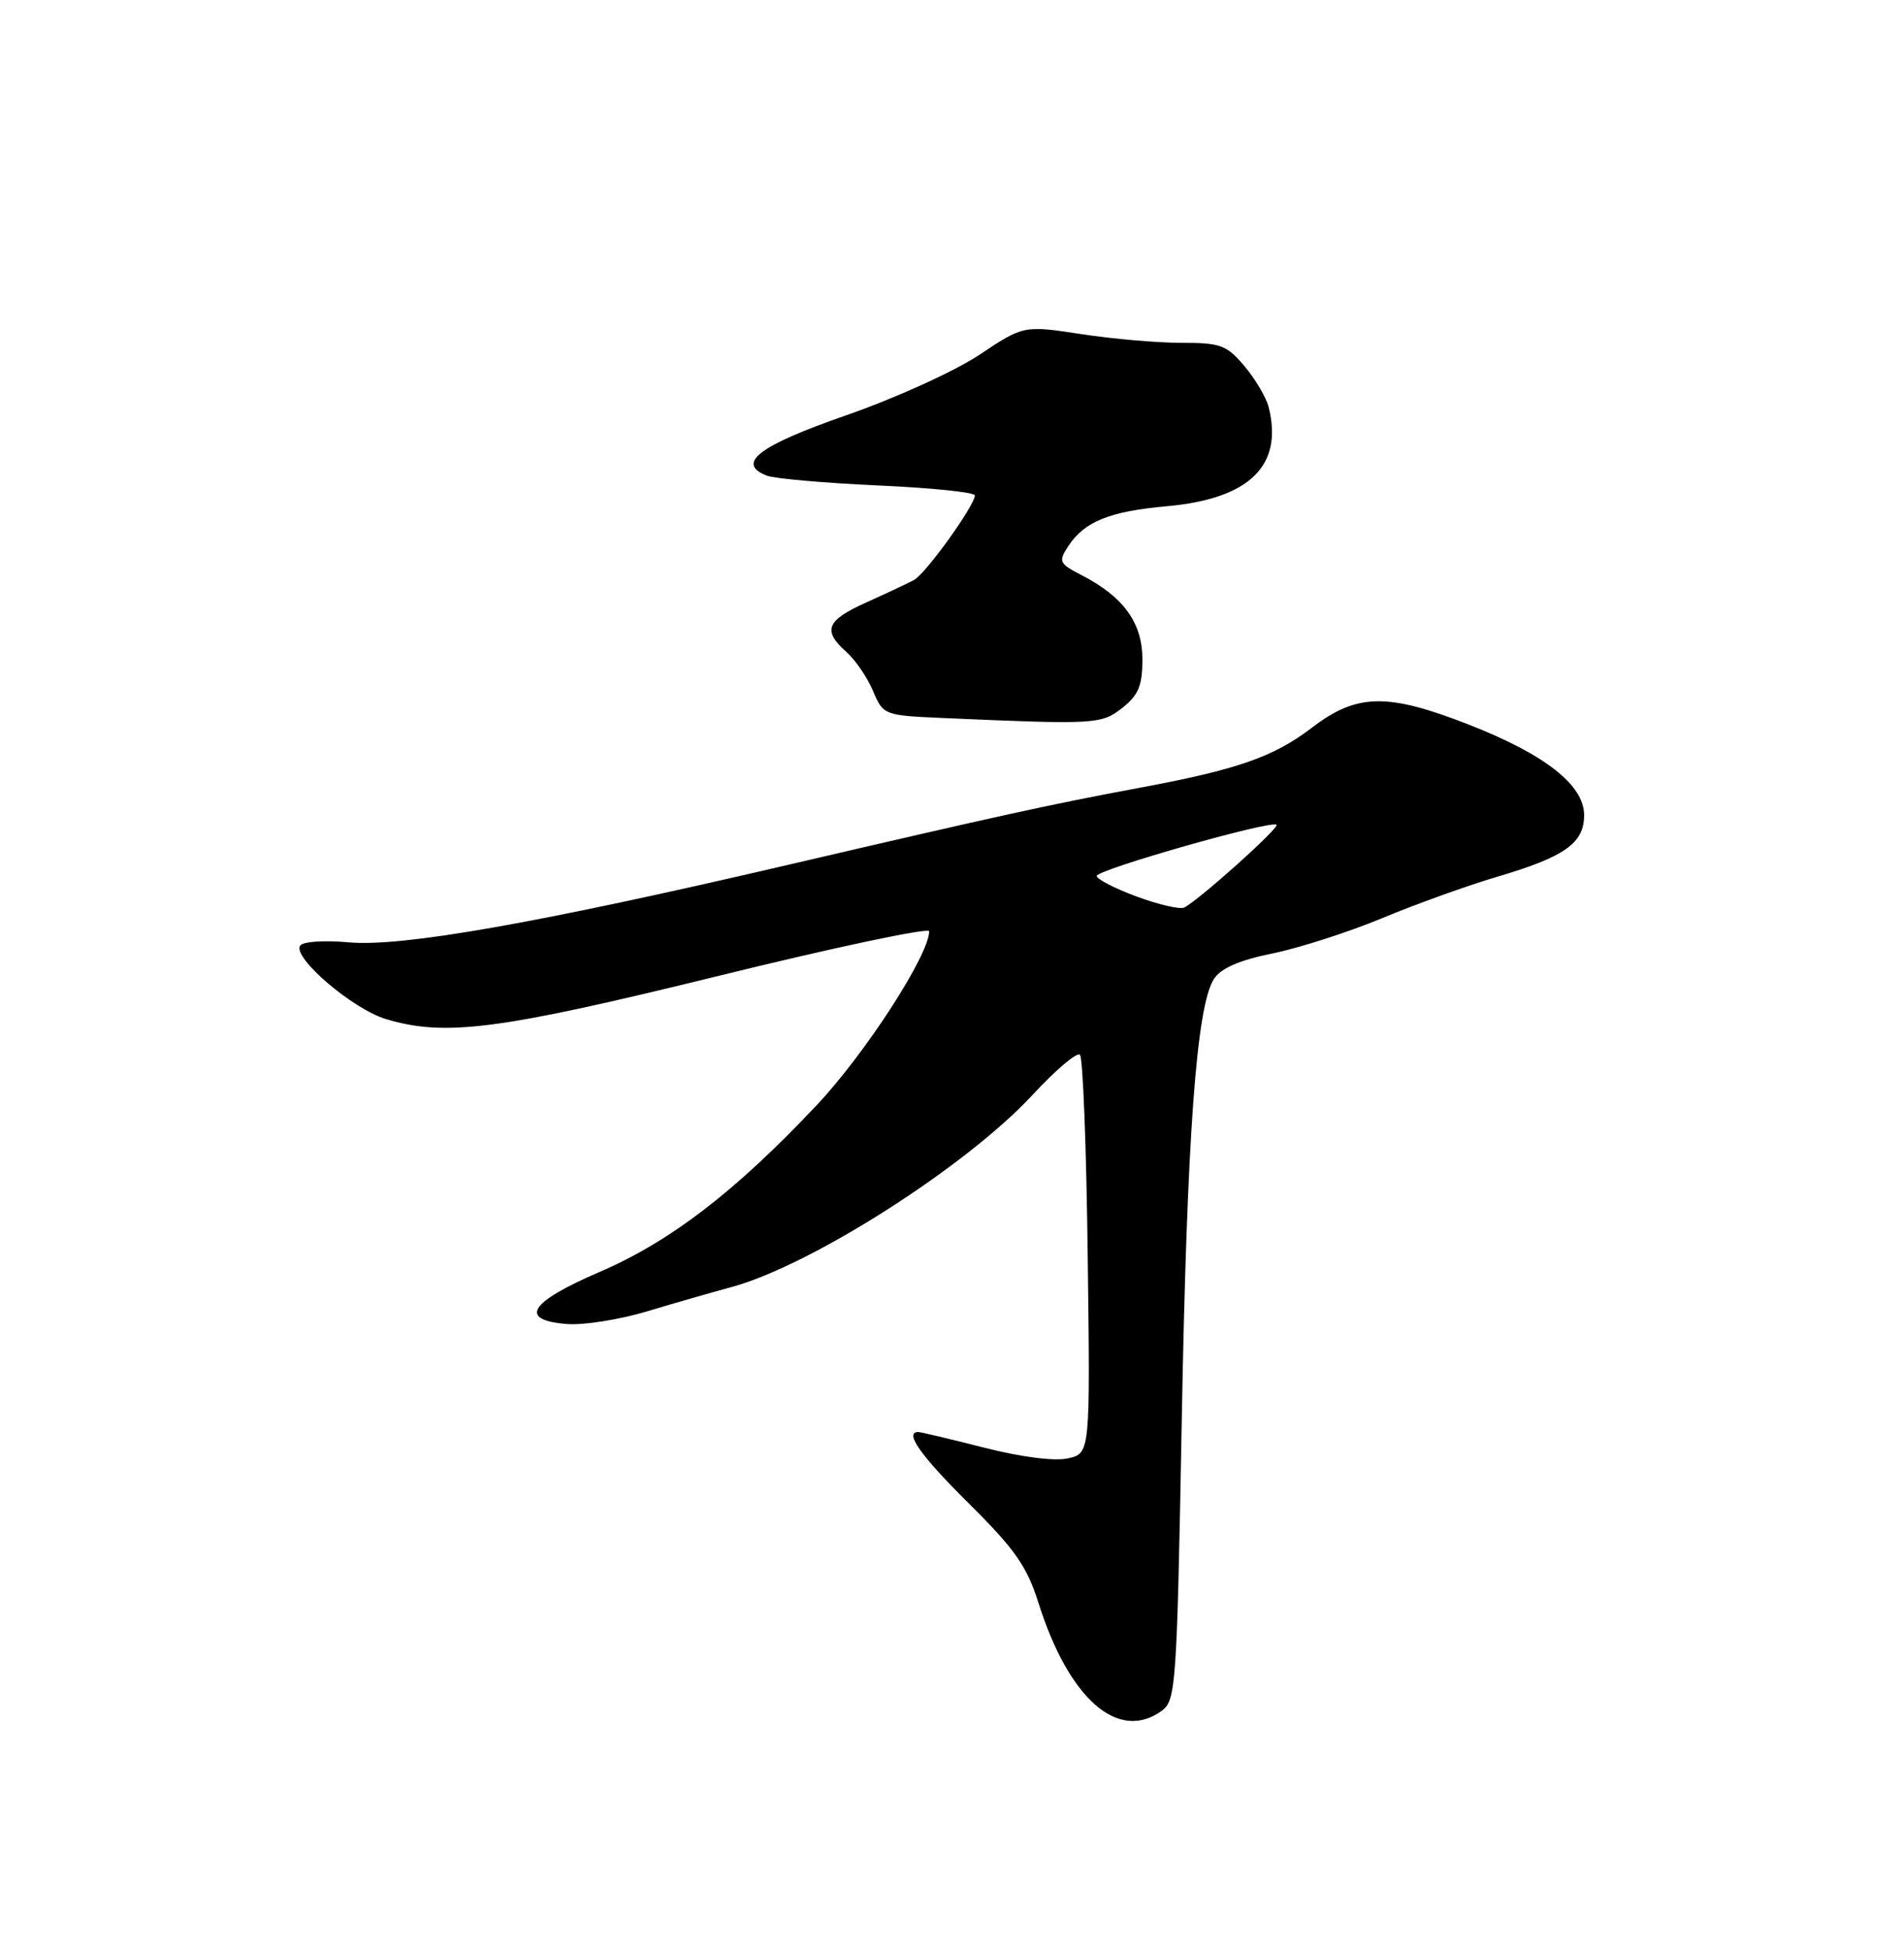 <?xml version="1.0" encoding="UTF-8" standalone="no"?>
<!DOCTYPE svg PUBLIC "-//W3C//DTD SVG 1.1//EN" "http://www.w3.org/Graphics/SVG/1.1/DTD/svg11.dtd" >
<svg xmlns="http://www.w3.org/2000/svg" xmlns:xlink="http://www.w3.org/1999/xlink" version="1.1" viewBox="0 0 250 256">
 <g >
 <path fill="currentColor"
d=" M 152.56 224.58 C 154.40 223.24 154.53 221.23 155.16 186.83 C 155.84 149.22 157.09 132.04 159.40 128.51 C 160.32 127.10 162.77 126.04 167.13 125.16 C 170.63 124.44 177.10 122.36 181.50 120.53 C 185.90 118.70 192.65 116.27 196.50 115.13 C 205.46 112.49 208.00 110.70 208.00 107.02 C 208.00 103.07 202.89 99.05 192.86 95.13 C 182.18 90.95 178.16 91.02 172.29 95.51 C 167.20 99.40 162.44 101.05 149.33 103.48 C 137.84 105.62 131.25 107.07 103.38 113.56 C 70.57 121.21 52.75 124.35 45.75 123.71 C 42.52 123.42 39.74 123.61 39.40 124.16 C 38.42 125.74 46.32 132.48 50.68 133.79 C 58.47 136.12 65.48 135.21 94.25 128.14 C 109.51 124.38 122.00 121.74 122.00 122.26 C 122.00 125.35 113.65 138.27 107.27 145.05 C 96.57 156.42 88.01 163.00 78.67 167.01 C 69.49 170.96 68.03 173.30 74.42 173.82 C 76.58 174.00 81.30 173.25 84.92 172.17 C 88.54 171.08 93.53 169.65 96.00 168.98 C 106.43 166.18 126.88 153.14 135.59 143.73 C 138.62 140.45 141.42 138.09 141.80 138.47 C 142.19 138.85 142.65 150.78 142.82 164.99 C 143.15 190.81 143.15 190.81 140.20 191.46 C 138.43 191.85 134.03 191.28 129.21 190.05 C 124.78 188.92 120.90 188.00 120.58 188.00 C 118.68 188.00 120.87 191.09 127.25 197.42 C 133.22 203.33 134.83 205.62 136.33 210.36 C 140.33 223.06 146.84 228.76 152.56 224.58 Z  M 147.37 92.93 C 149.48 91.26 150.00 90.01 150.00 86.57 C 150.00 81.78 147.55 78.37 142.06 75.53 C 139.05 73.98 138.94 73.73 140.28 71.68 C 142.39 68.47 145.70 67.13 153.21 66.46 C 164.06 65.48 168.51 61.15 166.58 53.46 C 166.26 52.19 164.84 49.77 163.41 48.08 C 161.08 45.31 160.26 45.00 155.16 45.01 C 152.05 45.01 146.10 44.50 141.95 43.86 C 134.40 42.71 134.40 42.71 128.55 46.61 C 125.33 48.75 117.48 52.31 111.11 54.52 C 99.62 58.51 96.57 60.84 100.70 62.45 C 101.69 62.83 108.24 63.41 115.25 63.73 C 122.26 64.04 128.00 64.63 128.00 65.04 C 128.00 66.36 121.54 75.33 120.00 76.15 C 119.17 76.59 116.36 77.91 113.75 79.09 C 108.49 81.45 107.96 82.77 111.14 85.60 C 112.31 86.64 113.89 88.94 114.63 90.71 C 115.97 93.88 116.09 93.92 123.75 94.26 C 143.90 95.14 144.60 95.10 147.37 92.93 Z  M 149.25 117.70 C 146.36 116.63 144.00 115.41 144.00 115.00 C 144.00 114.17 166.96 107.63 167.61 108.28 C 168.01 108.68 157.47 118.13 155.50 119.14 C 154.95 119.42 152.14 118.77 149.25 117.70 Z "/>
</g>
</svg>